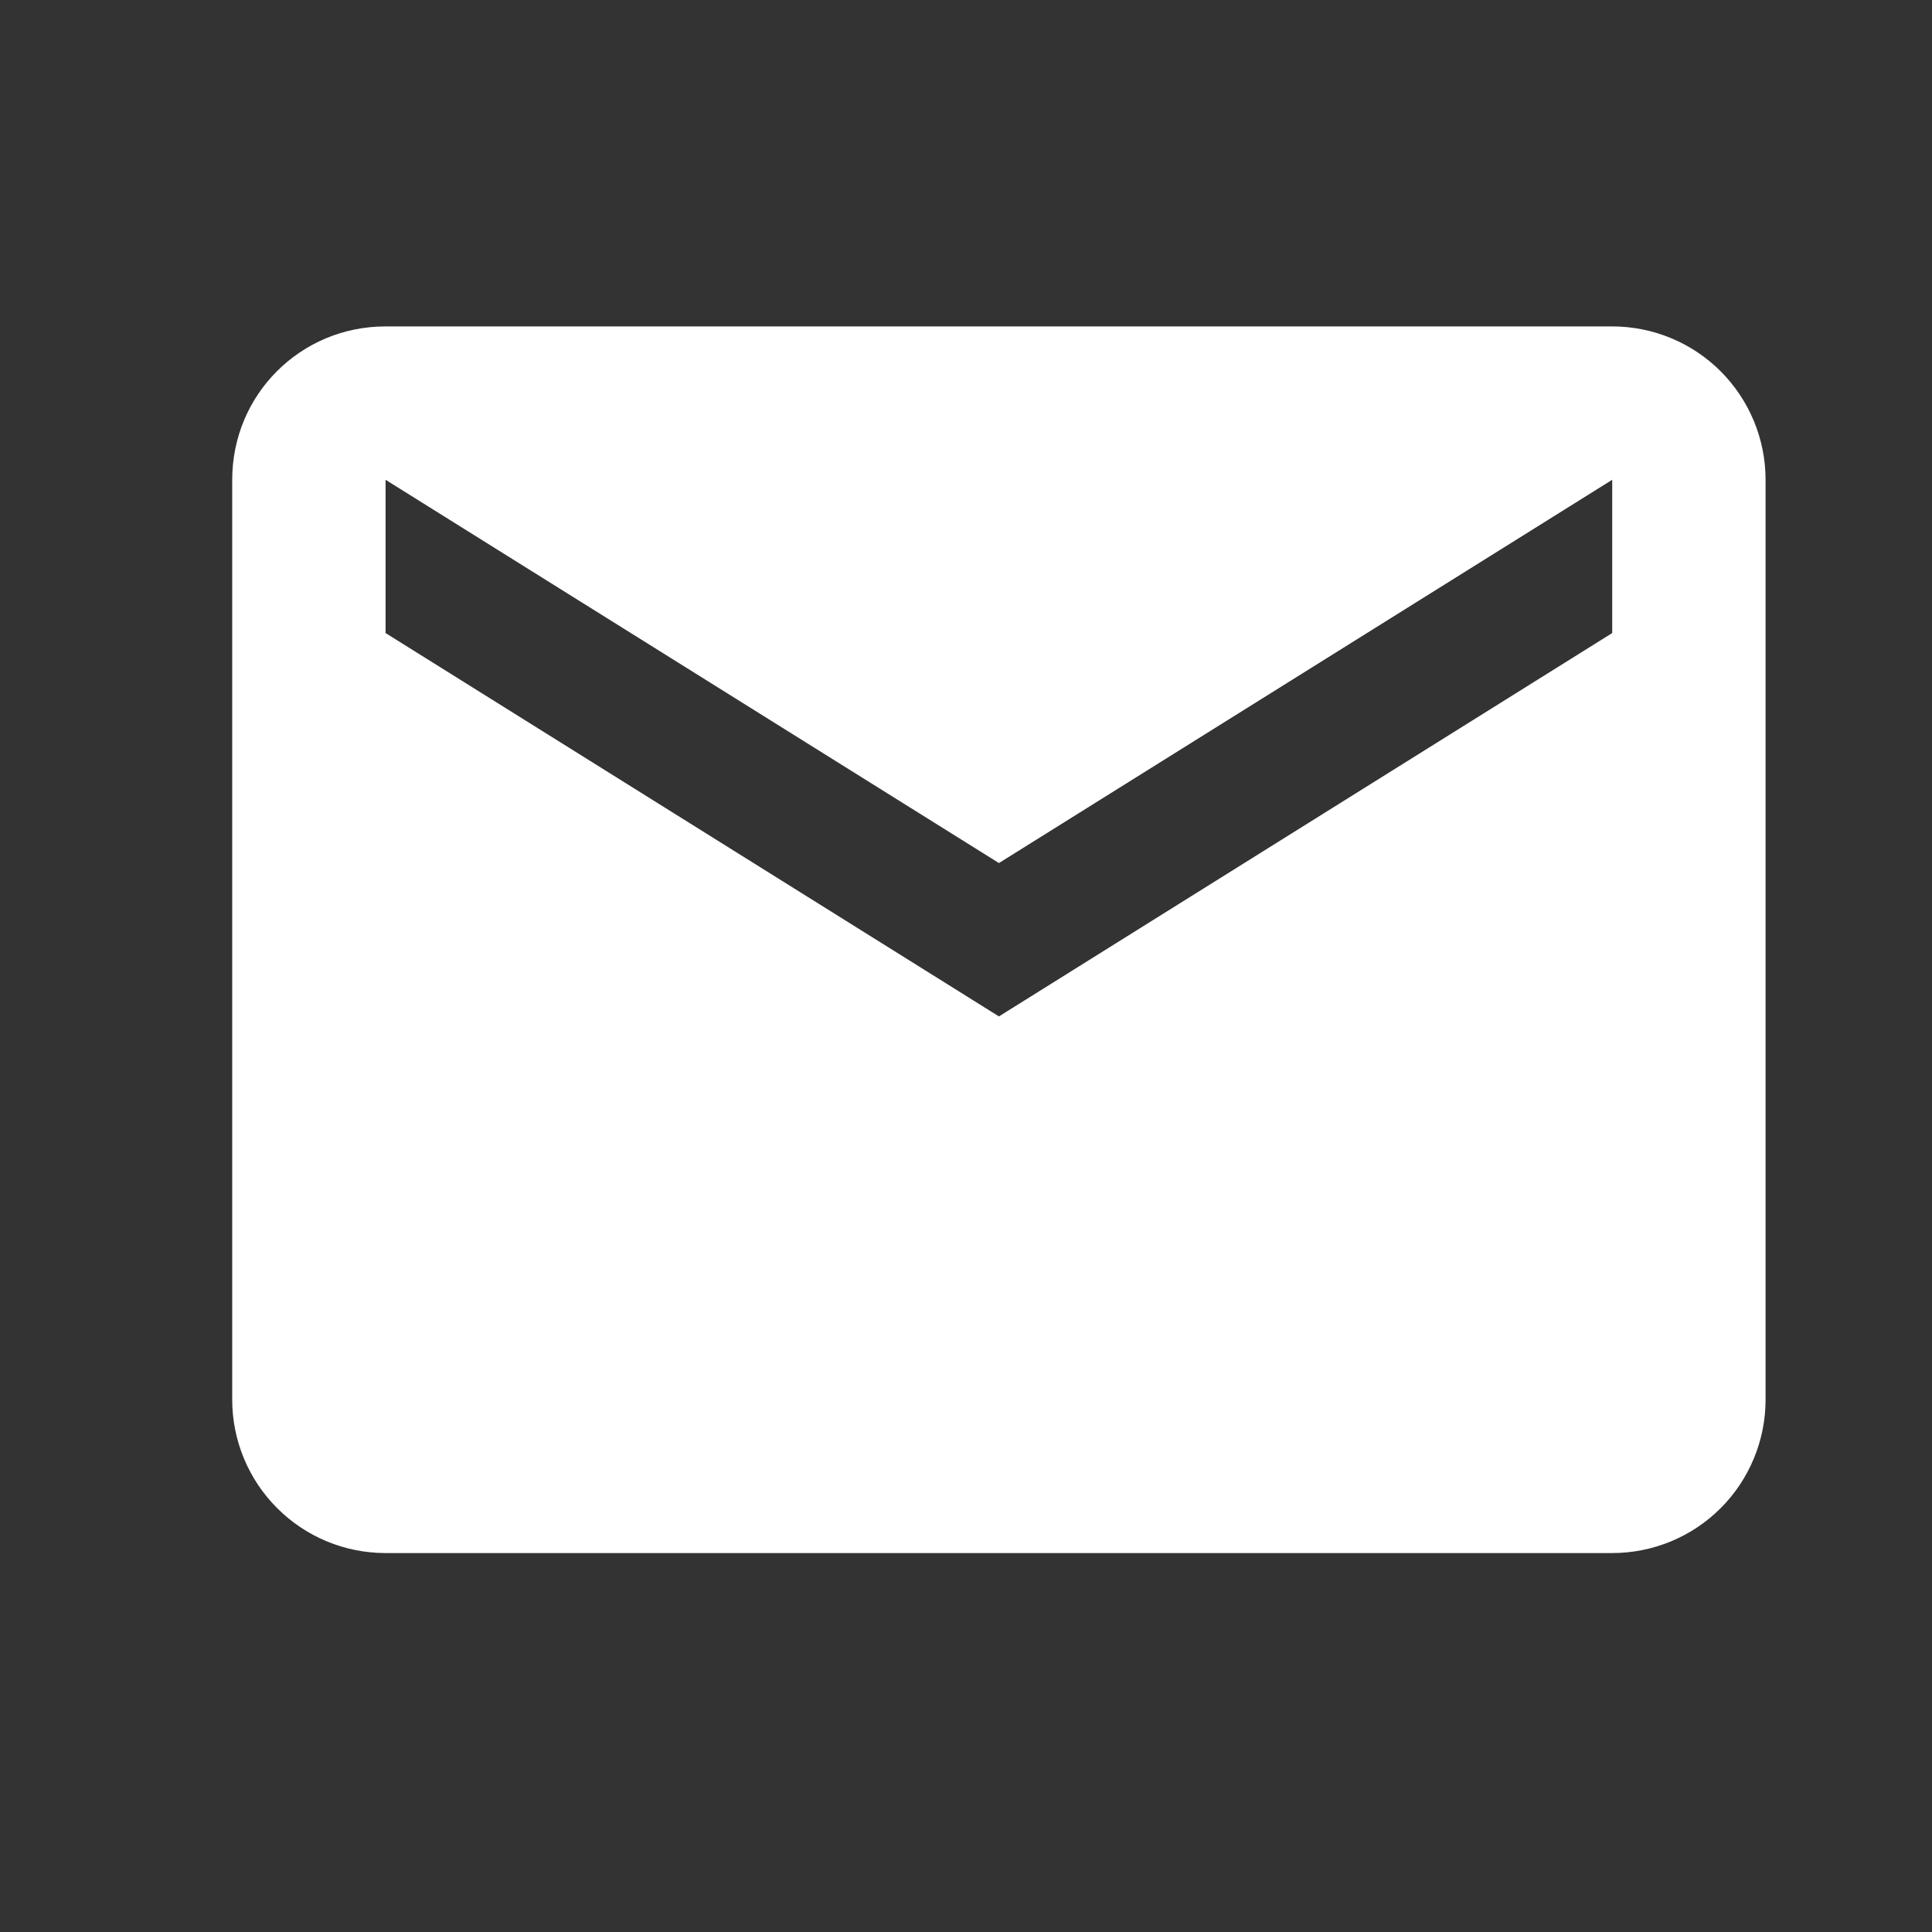 <svg width="21" height="21" viewBox="0 0 21 21" fill="none" xmlns="http://www.w3.org/2000/svg">
<rect x="0" y="0" width="21" height="21" fill="#333333" stroke="none"/>
<path d="M17.524 6.881L10.858 11.048L4.191 6.881V5.215L10.858 9.381L17.524 5.215V6.881ZM17.524 3.548H4.191C3.266 3.548 2.524 4.29 2.524 5.215V15.214C2.524 15.656 2.7 16.081 3.013 16.393C3.325 16.706 3.749 16.881 4.191 16.881H17.524C17.966 16.881 18.39 16.706 18.703 16.393C19.015 16.081 19.191 15.656 19.191 15.214V5.215C19.191 4.772 19.015 4.349 18.703 4.036C18.39 3.723 17.966 3.548 17.524 3.548Z" fill="white"/>
</svg>
